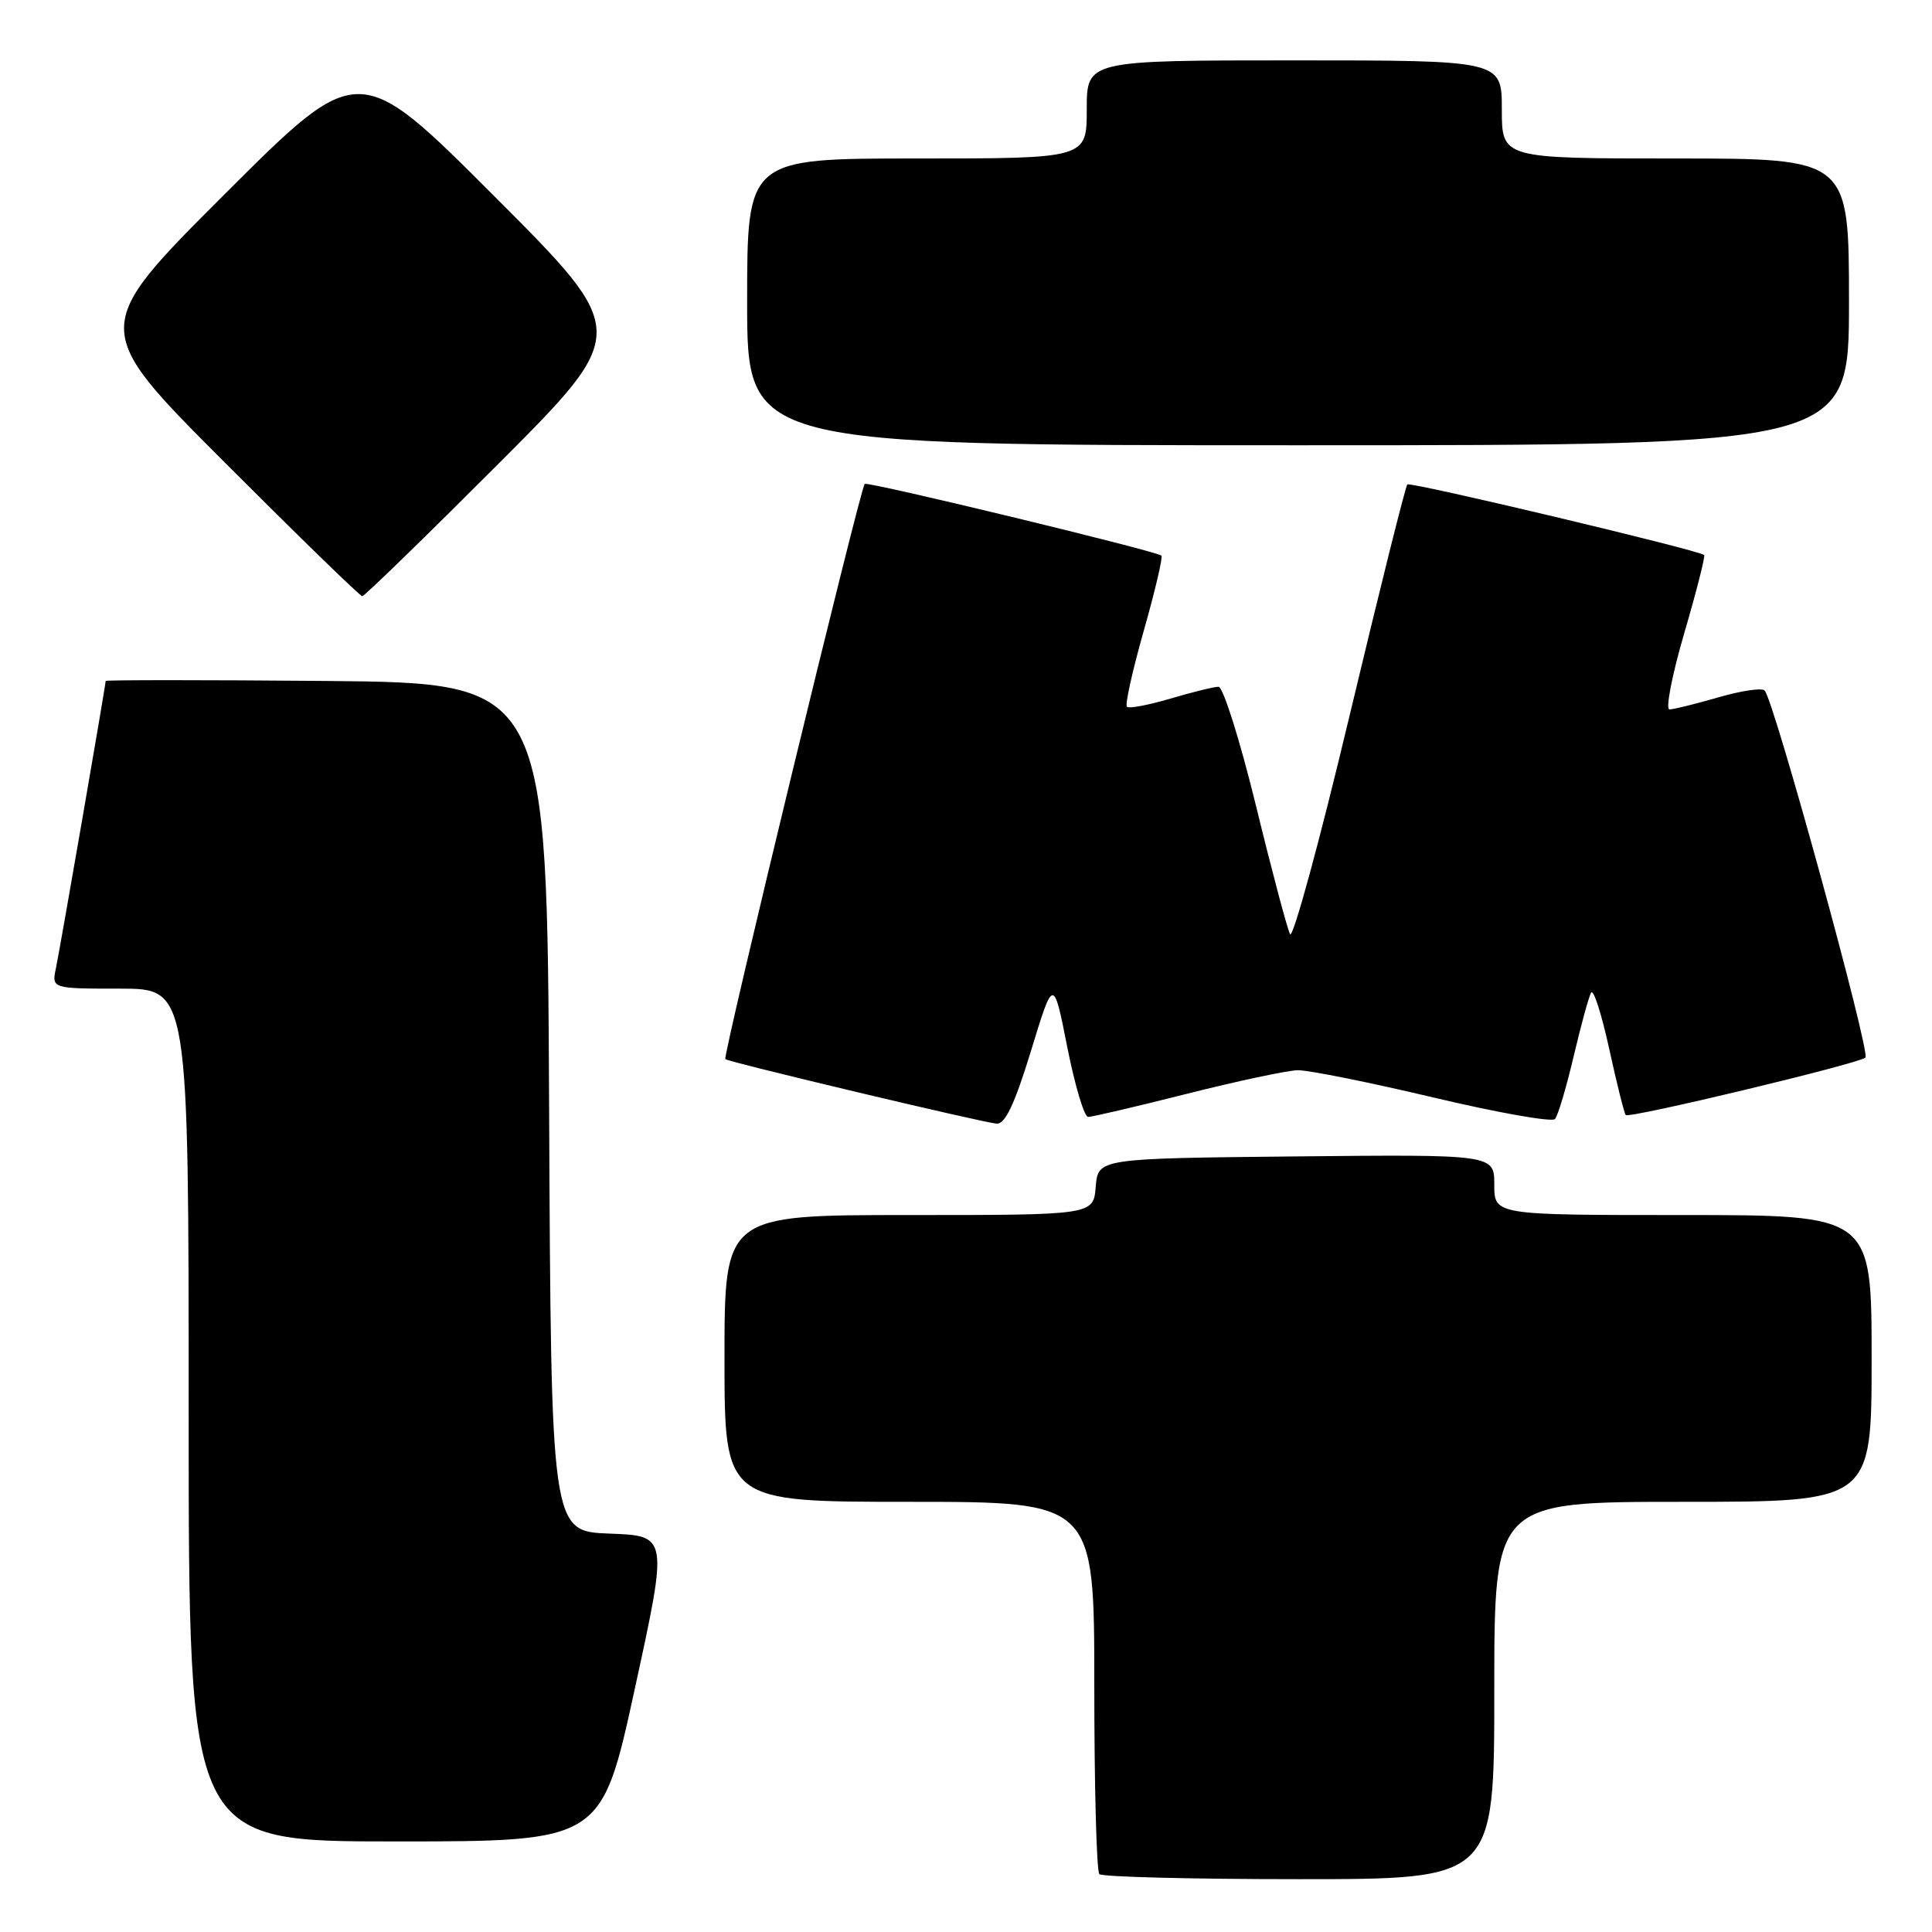 <?xml version="1.0" encoding="UTF-8" standalone="no"?>
<!DOCTYPE svg PUBLIC "-//W3C//DTD SVG 1.1//EN" "http://www.w3.org/Graphics/SVG/1.1/DTD/svg11.dtd" >
<svg xmlns="http://www.w3.org/2000/svg" xmlns:xlink="http://www.w3.org/1999/xlink" version="1.1" viewBox="0 0 256 256">
 <g >
 <path fill="currentColor"
d=" M 198.00 224.00 C 198.00 199.00 198.00 199.00 223.00 199.00 C 248.00 199.00 248.00 199.00 248.00 180.00 C 248.00 161.00 248.00 161.00 223.00 161.00 C 198.00 161.00 198.00 161.00 198.00 156.98 C 198.00 152.97 198.00 152.97 171.75 153.23 C 145.50 153.50 145.50 153.50 145.19 157.25 C 144.88 161.00 144.88 161.00 120.44 161.00 C 96.00 161.00 96.00 161.00 96.00 180.00 C 96.00 199.00 96.00 199.00 120.50 199.00 C 145.00 199.00 145.00 199.00 145.00 223.33 C 145.00 236.72 145.30 247.97 145.67 248.33 C 146.03 248.70 157.96 249.00 172.17 249.00 C 198.00 249.00 198.00 249.00 198.00 224.00 Z  M 84.12 223.75 C 88.53 203.50 88.53 203.50 80.77 203.21 C 73.02 202.92 73.02 202.92 72.76 146.71 C 72.50 90.50 72.50 90.50 43.25 90.23 C 27.16 90.09 14.00 90.09 14.00 90.23 C 14.00 90.80 7.96 125.66 7.42 128.25 C 6.84 131.00 6.84 131.00 15.92 131.00 C 25.00 131.00 25.00 131.00 25.00 187.50 C 25.00 244.00 25.00 244.00 52.36 244.00 C 79.71 244.00 79.71 244.00 84.12 223.75 Z  M 136.61 139.25 C 139.59 129.50 139.59 129.50 141.42 138.75 C 142.43 143.84 143.67 148.00 144.18 148.00 C 144.70 148.00 150.60 146.62 157.29 144.93 C 163.99 143.24 170.60 141.83 171.98 141.81 C 173.37 141.79 181.44 143.41 189.92 145.42 C 198.39 147.43 205.65 148.72 206.04 148.28 C 206.43 147.85 207.54 144.12 208.51 140.00 C 209.48 135.88 210.52 132.07 210.83 131.53 C 211.14 131.00 212.22 134.36 213.23 138.99 C 214.24 143.62 215.23 147.56 215.42 147.75 C 215.89 148.23 246.34 140.93 247.18 140.14 C 247.88 139.48 235.04 92.69 233.82 91.49 C 233.45 91.12 230.68 91.53 227.67 92.41 C 224.66 93.28 221.75 94.00 221.21 94.00 C 220.67 94.00 221.55 89.45 223.17 83.90 C 224.80 78.34 225.98 73.68 225.81 73.54 C 224.96 72.86 186.86 63.80 186.48 64.19 C 186.23 64.44 182.79 78.23 178.82 94.85 C 174.86 111.46 171.31 124.48 170.94 123.78 C 170.57 123.08 168.53 115.41 166.42 106.75 C 164.30 98.09 162.07 91.00 161.46 91.00 C 160.86 91.00 157.99 91.71 155.08 92.57 C 152.18 93.43 149.58 93.92 149.32 93.65 C 149.05 93.39 150.06 88.84 151.56 83.56 C 153.06 78.28 154.11 73.80 153.89 73.62 C 153.13 72.99 114.92 63.75 114.58 64.12 C 113.95 64.83 95.72 140.05 96.11 140.34 C 96.71 140.78 130.28 148.76 132.06 148.89 C 133.19 148.97 134.44 146.32 136.61 139.25 Z  M 66.00 61.50 C 83.48 44.00 83.48 44.00 65.50 26.00 C 47.52 8.00 47.52 8.00 29.76 25.74 C 12.00 43.48 12.00 43.48 29.74 61.24 C 39.50 71.01 47.71 79.00 48.00 79.00 C 48.29 79.00 56.39 71.12 66.00 61.50 Z  M 245.00 40.00 C 245.00 21.00 245.00 21.00 222.00 21.00 C 199.00 21.00 199.00 21.00 199.00 14.50 C 199.00 8.00 199.00 8.00 171.50 8.00 C 144.00 8.00 144.00 8.00 144.00 14.50 C 144.00 21.00 144.00 21.00 121.50 21.00 C 99.00 21.00 99.00 21.00 99.00 40.00 C 99.00 59.00 99.00 59.00 172.00 59.00 C 245.00 59.00 245.00 59.00 245.00 40.00 Z "/>
</g>
</svg>